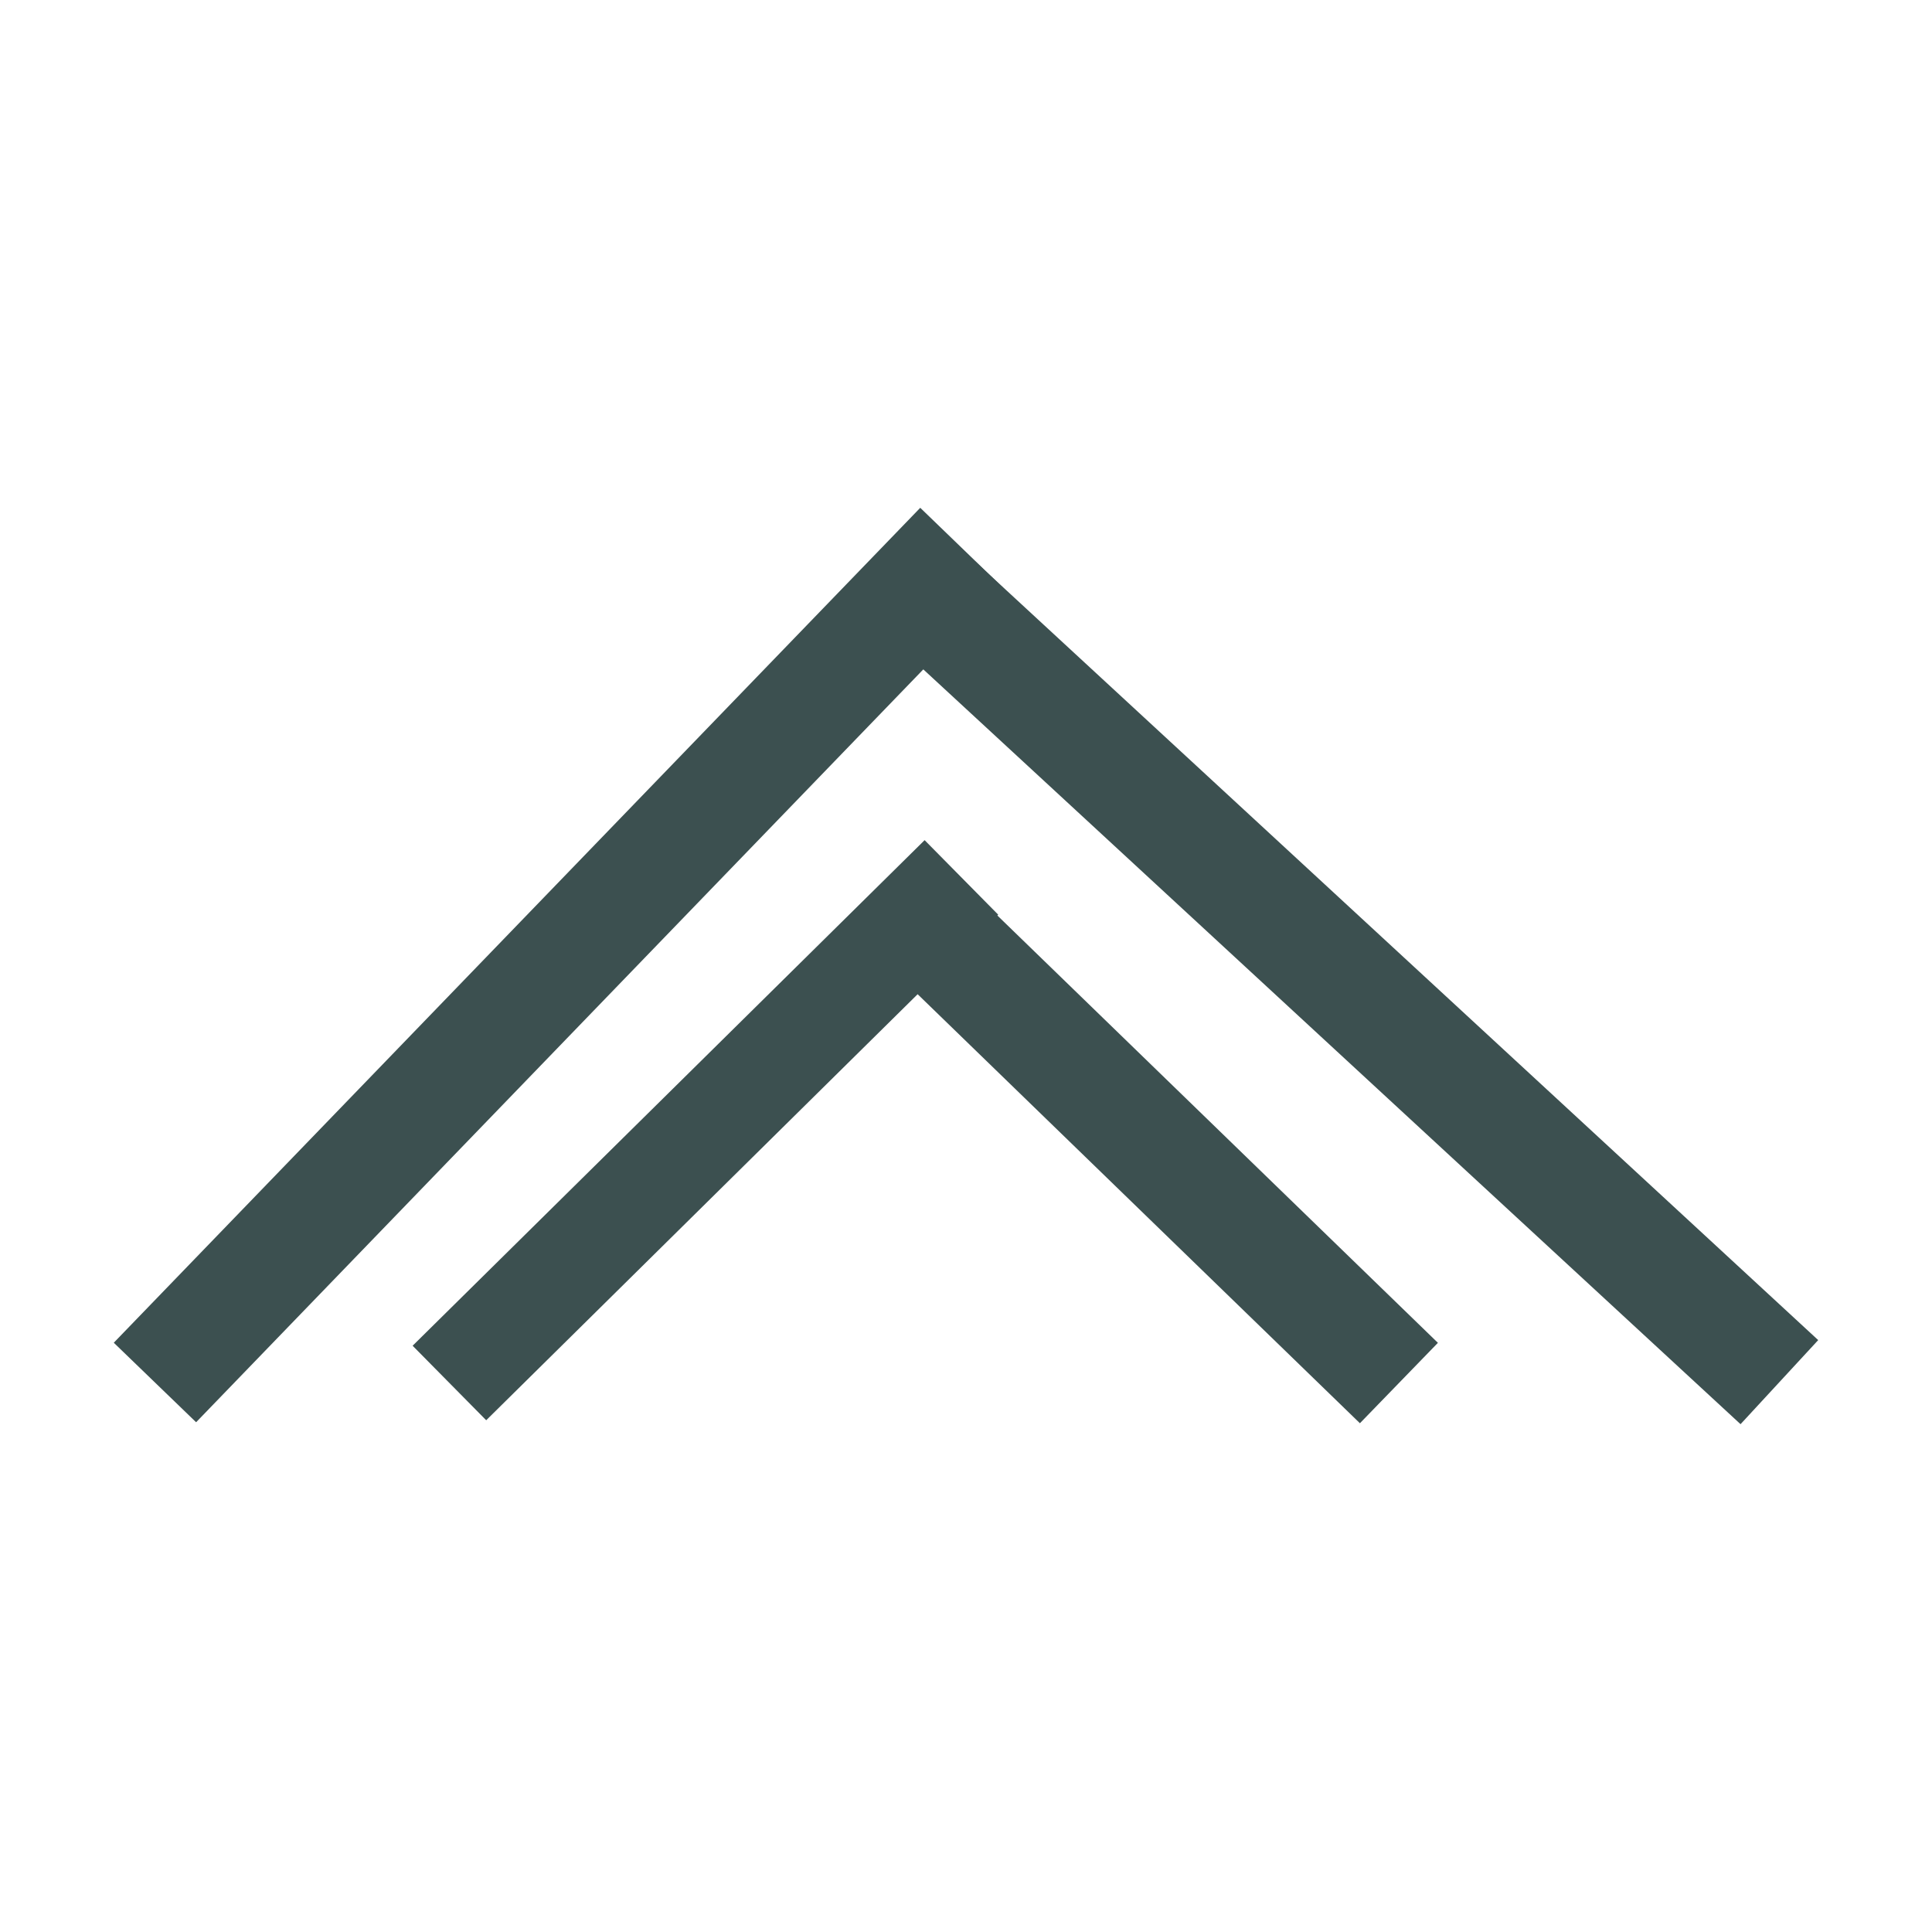 <svg width="500" height="500" viewBox="0 0 500 500" fill="none" xmlns="http://www.w3.org/2000/svg">
<path d="M116.307 357.917L248.812 227.073" stroke="#3C5050" stroke-width="27.101"/>
<path d="M243.734 243.172L362.036 357.927" stroke="#3C5050" stroke-width="28.992"/>
<path d="M228.969 143.854L460.5 357.698" stroke="#3C5050" stroke-width="29.622"/>
<path d="M40.099 357.786L248.812 141.708" stroke="#3C5050" stroke-width="29.622"/>
</svg>
